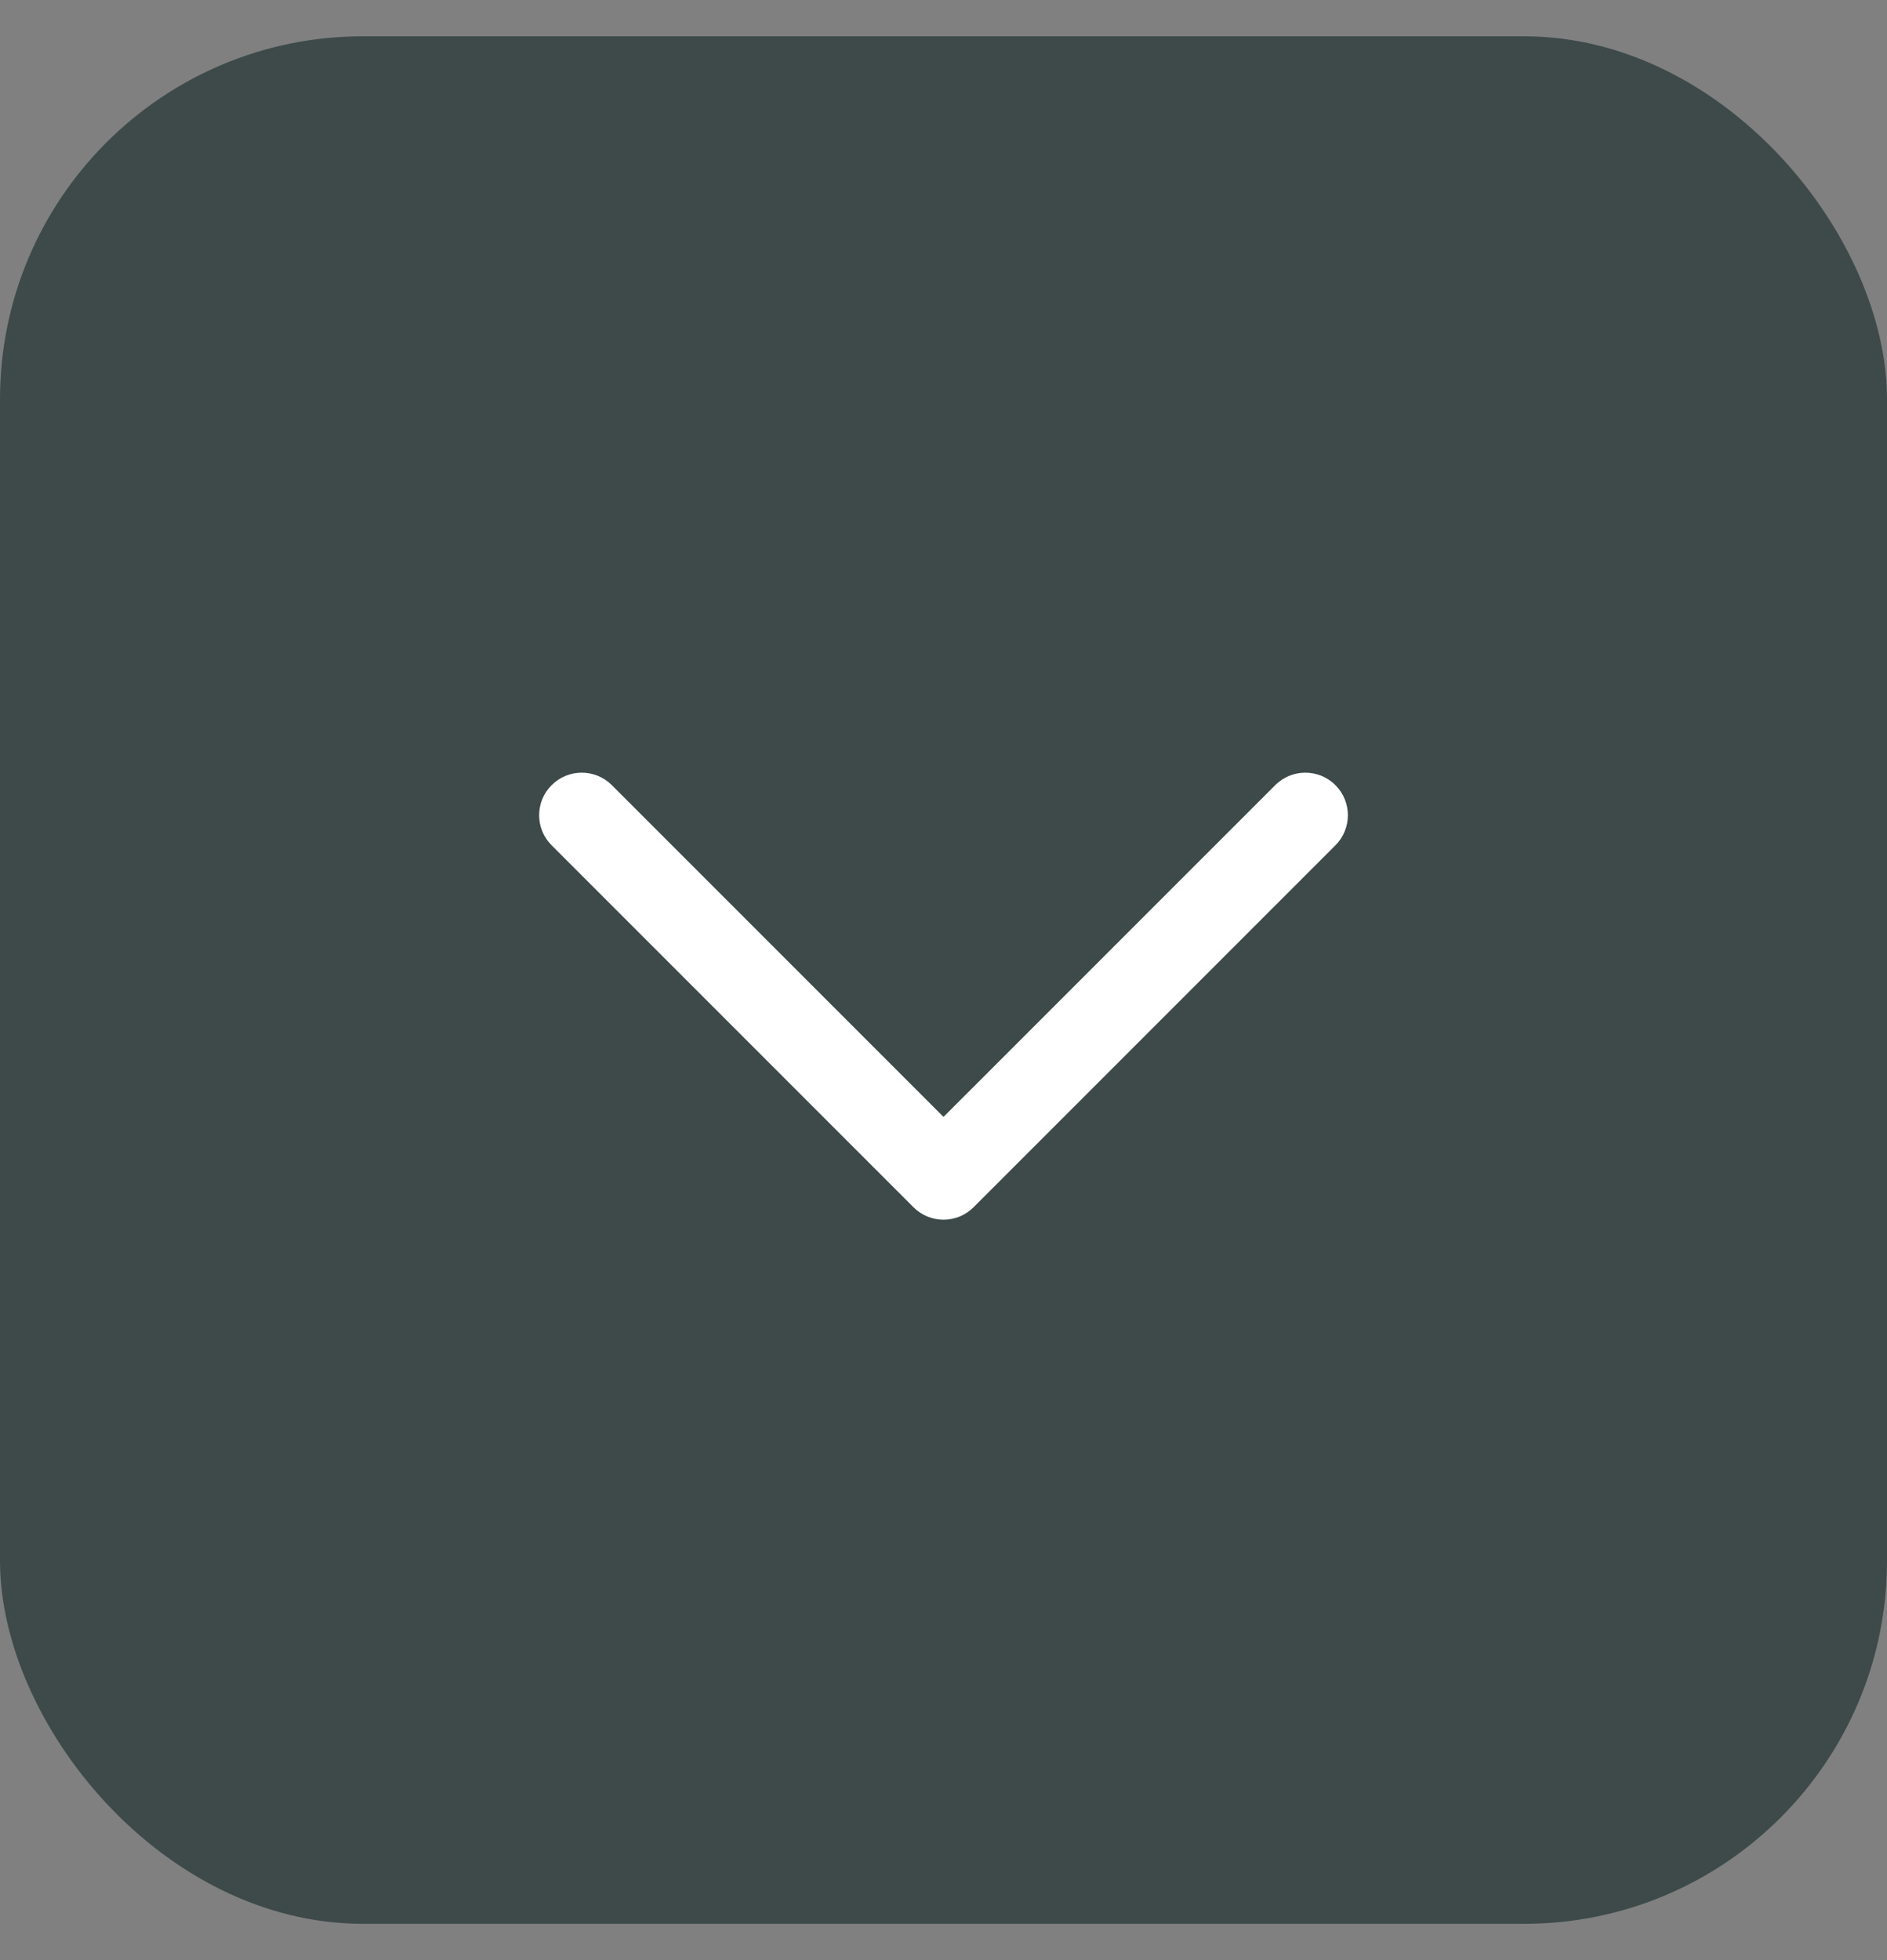 <?xml version="1.0" encoding="UTF-8"?>
<svg width="26px" height="27px" viewBox="0 0 26 27" version="1.1" xmlns="http://www.w3.org/2000/svg" xmlns:xlink="http://www.w3.org/1999/xlink">
    <rect x="0" y="0" width="26" height="27" fill="#808080" stroke="none"/>
    <!-- Generator: Sketch 58 (84663) - https://sketch.com -->
    <title>Group 7</title>
    <desc>Created with Sketch.</desc>
    <g id="Mobile-Designs" stroke="none" stroke-width="1" fill="none" fill-rule="evenodd">
        <g id="Fund---Portfolio---Mobile" transform="translate(-257, -645)">
            <g id="Group-7" transform="translate(257, 645.5)">
                <rect id="Rectangle" fill="#3D4A49" x="0" y="0" width="26" height="26" rx="5"></rect>
                <path d="M17.571,10.315 L13,14.885 L8.43,10.315 C8.201,10.086 7.83,10.086 7.601,10.315 C7.371,10.544 7.371,10.915 7.601,11.144 L12.586,16.129 C12.7,16.243 12.85,16.301 13,16.301 C13.15,16.301 13.3,16.243 13.415,16.129 L18.4,11.144 C18.629,10.915 18.629,10.544 18.4,10.315 C18.171,10.086 17.8,10.086 17.571,10.315" id="Fill-1558" fill="#FFFFFF"></path>
            </g>
        </g>
    </g>
</svg>